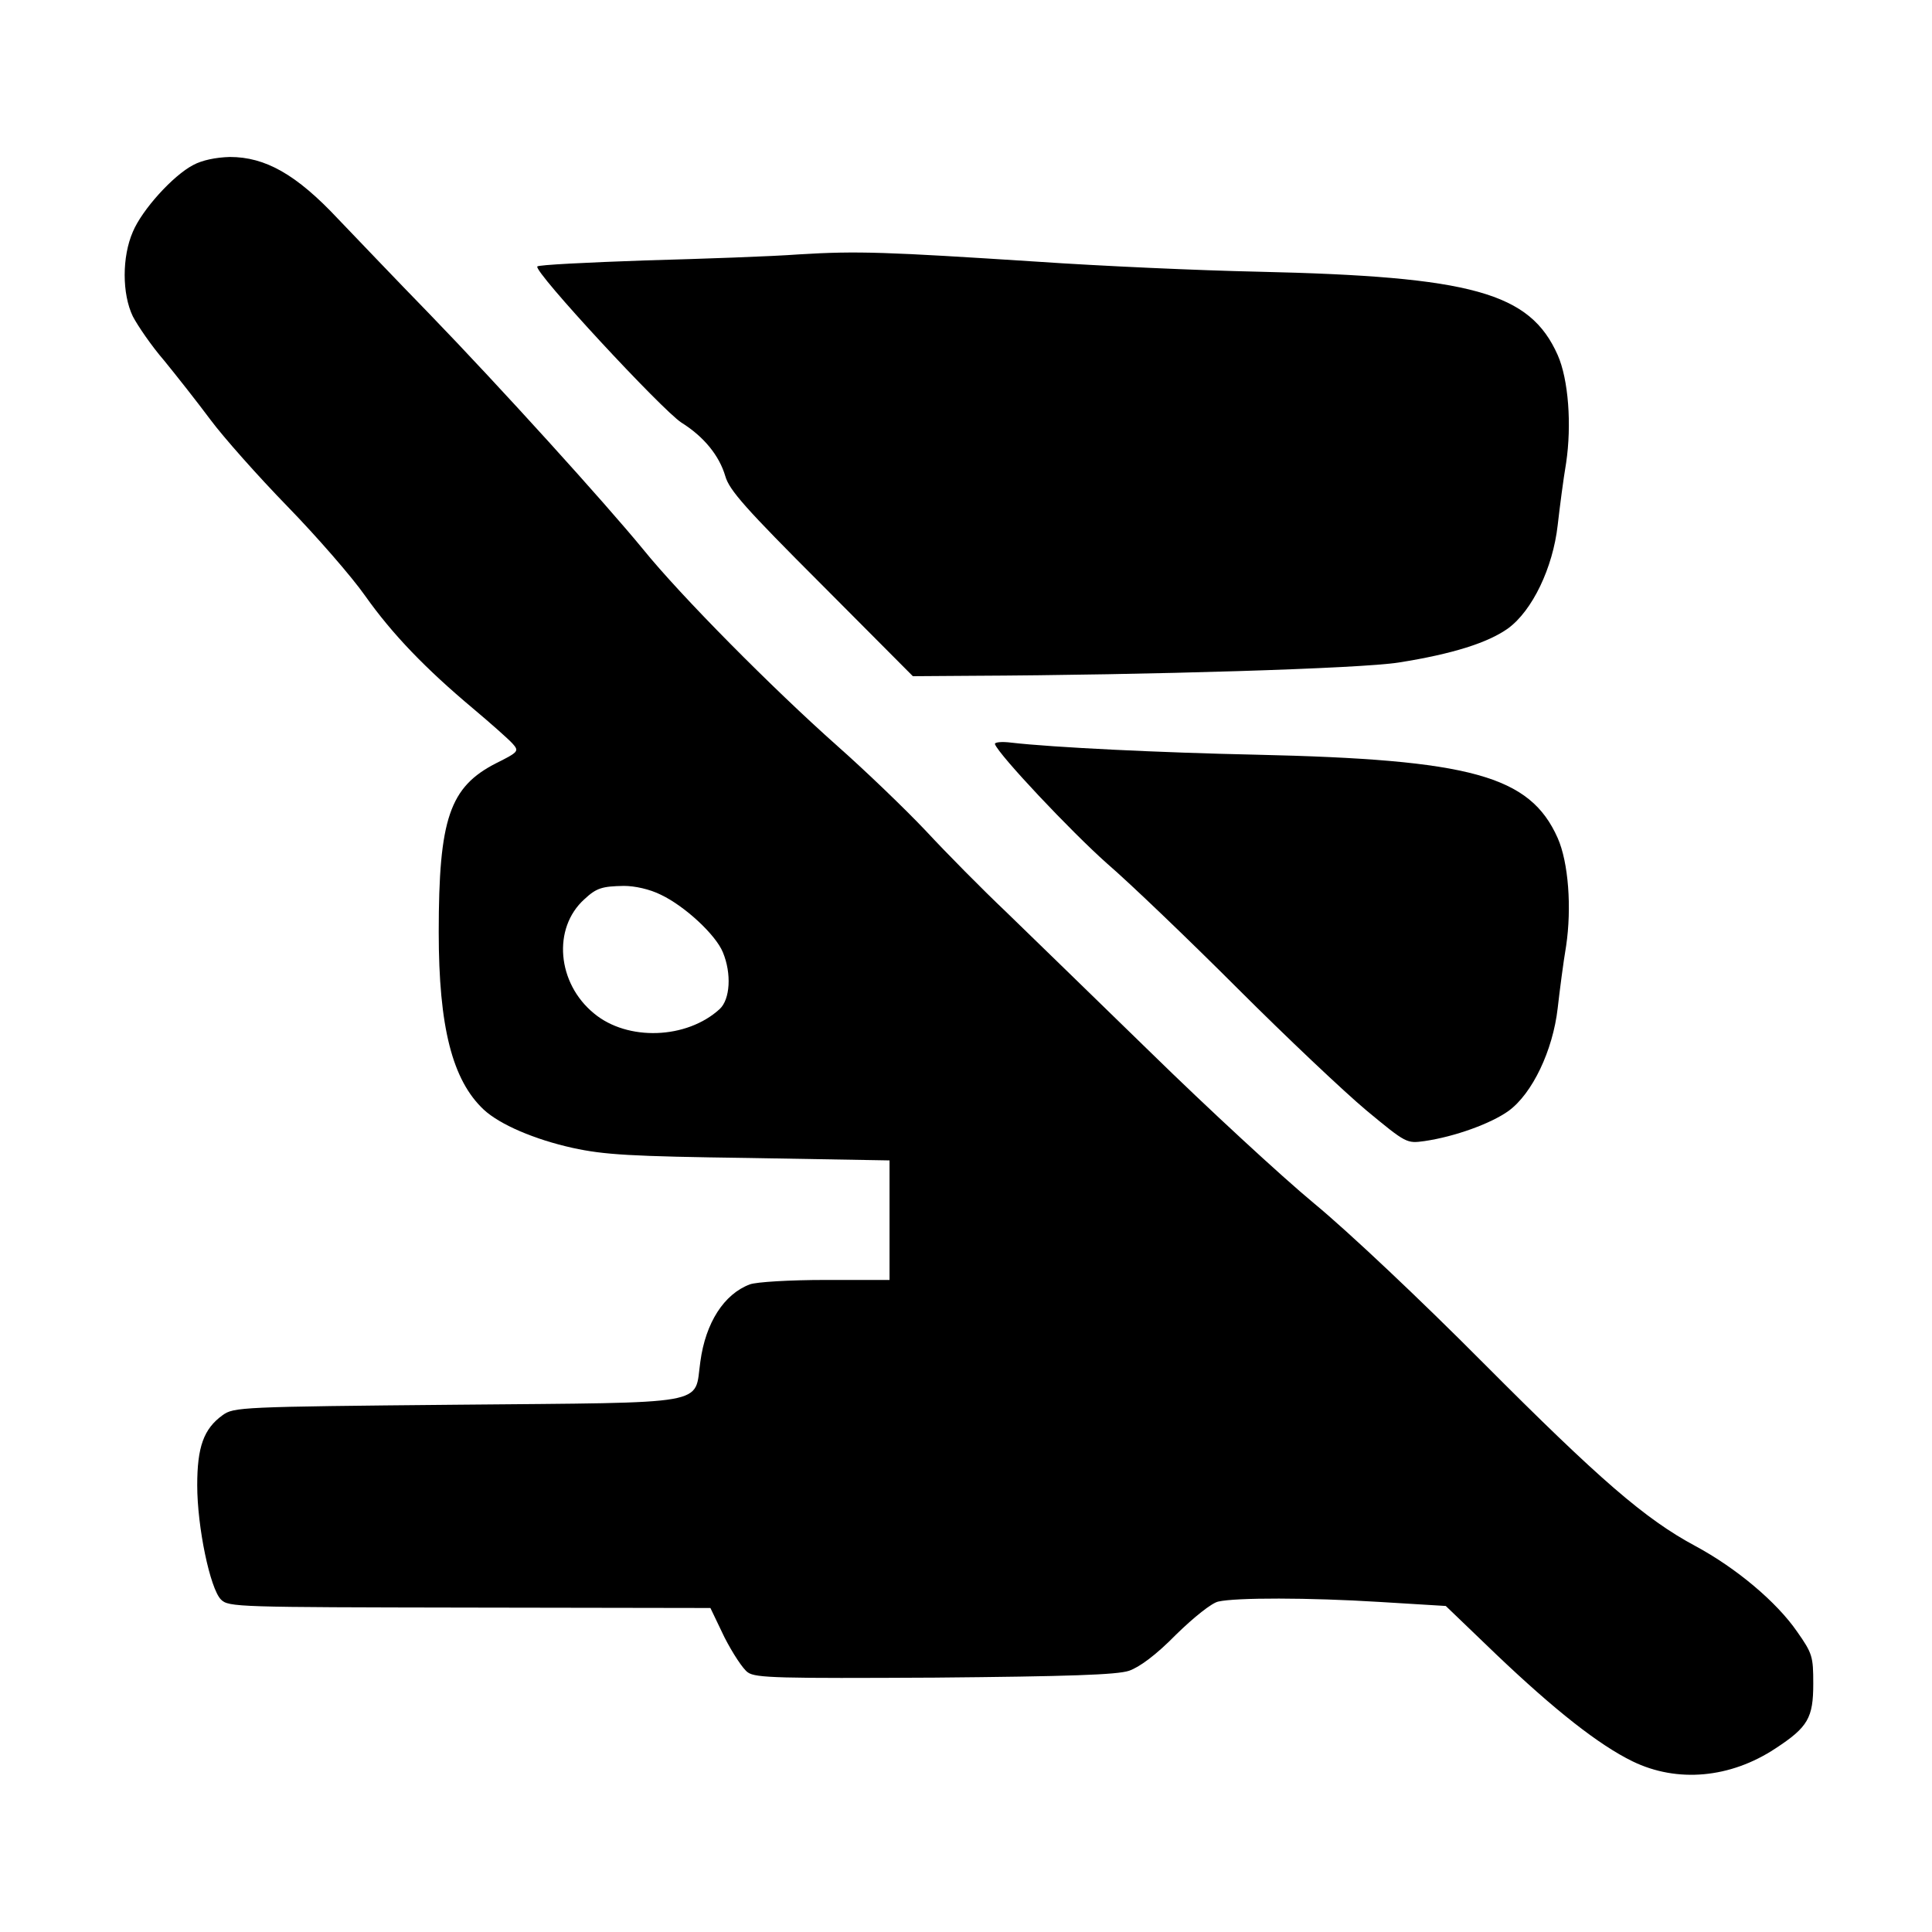 <?xml version="1.0" standalone="no"?>
<!DOCTYPE svg PUBLIC "-//W3C//DTD SVG 20010904//EN"
 "http://www.w3.org/TR/2001/REC-SVG-20010904/DTD/svg10.dtd">
<svg version="1.0" xmlns="http://www.w3.org/2000/svg"
 width="480pt" height="480pt" viewBox="0 0 480 480"
 preserveAspectRatio="xMidYMid meet">
<g transform="translate(0,480) scale(0.1,-0.1)"
fill="#000000" stroke="none">
<path d="M480 4390 c-50 -26 -127 -111 -150 -166 -27 -62 -27 -154 0 -210 12
-23 46 -73 78 -110 31 -38 83 -104 115 -147 32 -43 118 -140 191 -215 73 -75
160 -175 193 -222 68 -96 150 -181 268 -280 44 -37 88 -76 98 -87 17 -19 16
-21 -40 -49 -116 -59 -143 -138 -143 -420 0 -236 34 -368 112 -441 40 -37 126
-74 221 -95 78 -17 143 -21 440 -25 l347 -6 0 -148 0 -149 -159 0 c-89 0 -172
-5 -188 -11 -64 -24 -110 -95 -123 -192 -16 -110 34 -101 -605 -107 -540 -5
-554 -6 -582 -26 -47 -34 -63 -79 -63 -174 0 -104 32 -257 59 -284 19 -19 41
-19 618 -20 l598 -1 35 -73 c20 -39 46 -79 58 -87 19 -14 79 -15 464 -13 333
3 453 7 483 17 26 9 67 39 117 90 44 43 89 79 105 82 44 10 224 10 401 -1
l164 -10 126 -121 c145 -138 254 -224 338 -265 111 -54 243 -42 355 32 81 53
94 76 94 161 0 67 -2 75 -40 129 -51 74 -151 158 -253 213 -125 67 -238 165
-527 455 -155 156 -334 325 -420 396 -82 68 -265 237 -406 375 -141 137 -303
295 -360 350 -58 55 -147 145 -199 201 -52 55 -151 150 -220 211 -161 143
-389 373 -482 488 -96 117 -355 403 -532 586 -78 80 -179 186 -226 235 -104
111 -181 154 -269 154 -35 -1 -69 -8 -91 -20z m1162 -1813 c59 -28 136 -99
154 -143 22 -53 18 -117 -8 -141 -82 -75 -229 -80 -312 -11 -92 75 -104 212
-24 284 30 28 44 32 98 33 27 0 64 -8 92 -22z"/>
<path d="M1985 4168 c-66 -5 -238 -11 -382 -15 -144 -5 -265 -11 -268 -15 -11
-11 310 -357 358 -388 56 -35 94 -82 109 -133 10 -35 50 -80 239 -269 l227
-228 144 1 c446 2 969 18 1063 33 133 21 222 49 272 85 60 44 111 150 123 256
5 44 14 114 21 155 14 94 6 207 -21 268 -69 155 -211 195 -745 207 -143 3
-390 14 -550 25 -372 24 -444 27 -590 18z"/>
<path d="M2472 2951 c10 -27 188 -216 278 -296 58 -50 204 -190 325 -311 121
-121 265 -257 320 -303 99 -82 100 -82 144 -76 76 11 166 44 209 75 59 43 110
150 122 255 5 44 14 114 21 155 14 94 6 207 -21 268 -69 155 -215 195 -750
207 -236 5 -505 18 -608 30 -24 3 -42 1 -40 -4z"/>
</g>
</svg>
